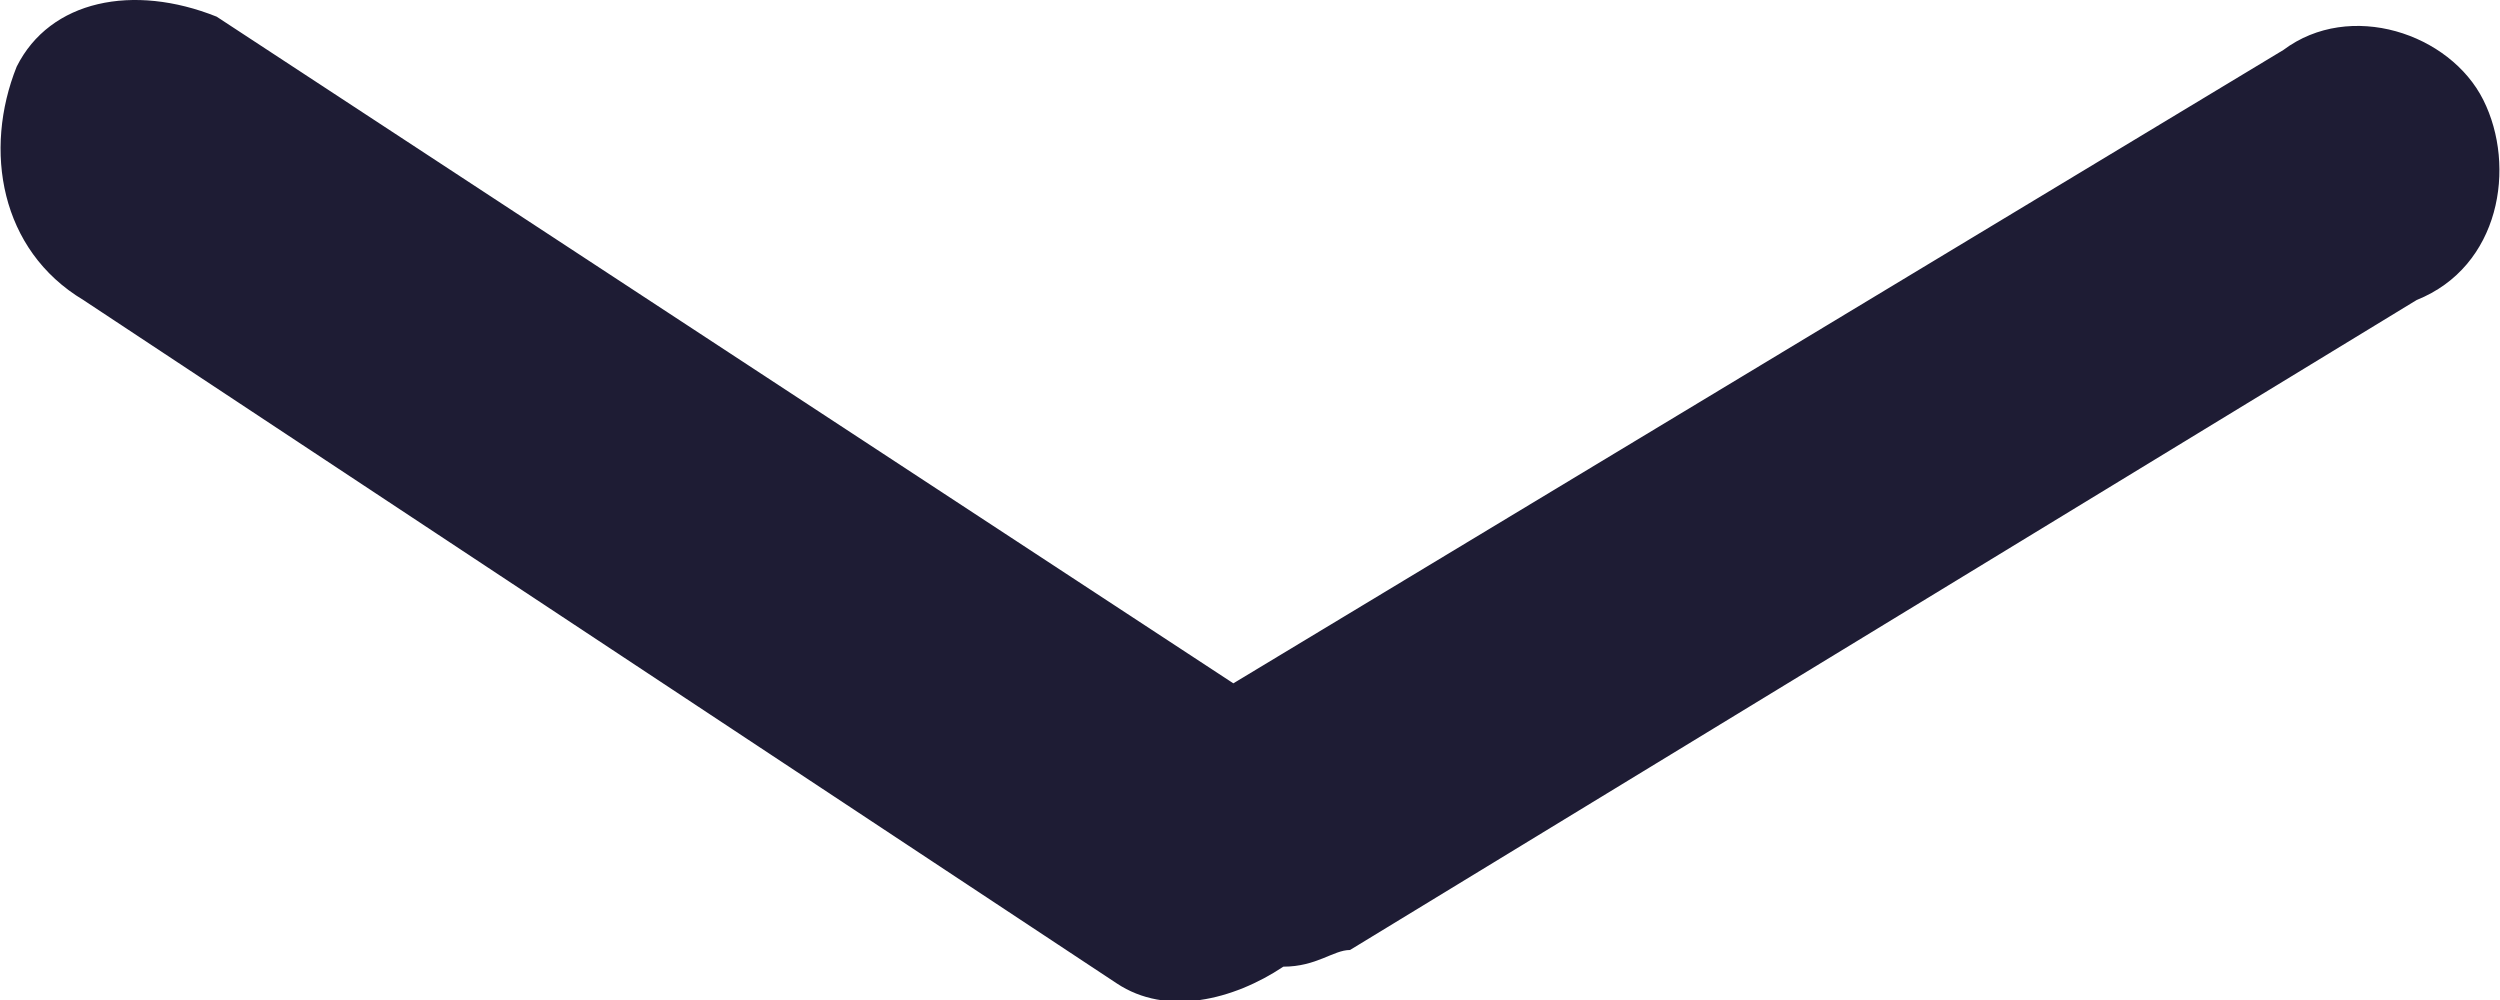 <?xml version="1.0" encoding="utf-8"?>
<!-- Generator: Adobe Illustrator 24.0.1, SVG Export Plug-In . SVG Version: 6.00 Build 0)  -->
<svg version="1.1" id="Слой_1" xmlns="http://www.w3.org/2000/svg" xmlns:xlink="http://www.w3.org/1999/xlink" x="0px" y="0px"
	 width="15px" height="6px" viewBox="0 0 15 6" style="enable-background:new 0 0 15 6;" xml:space="preserve">
<style type="text/css">
	.st0{fill:#1E1C34;}
</style>
<g>
	<g>
		<path class="st0" d="M1.3,0.1l6.1,4l6.3-3.8c0.4-0.3,1-0.1,1.2,0.3c0.2,0.4,0.1,1-0.4,1.2L8.1,5.7C8,5.7,7.9,5.8,7.7,5.8
			C7.4,6,7,6.1,6.7,5.9L0.5,1.8C0,1.5-0.1,0.9,0.1,0.4C0.3,0,0.8-0.1,1.3,0.1z"/>
	</g>
</g>
</svg>
